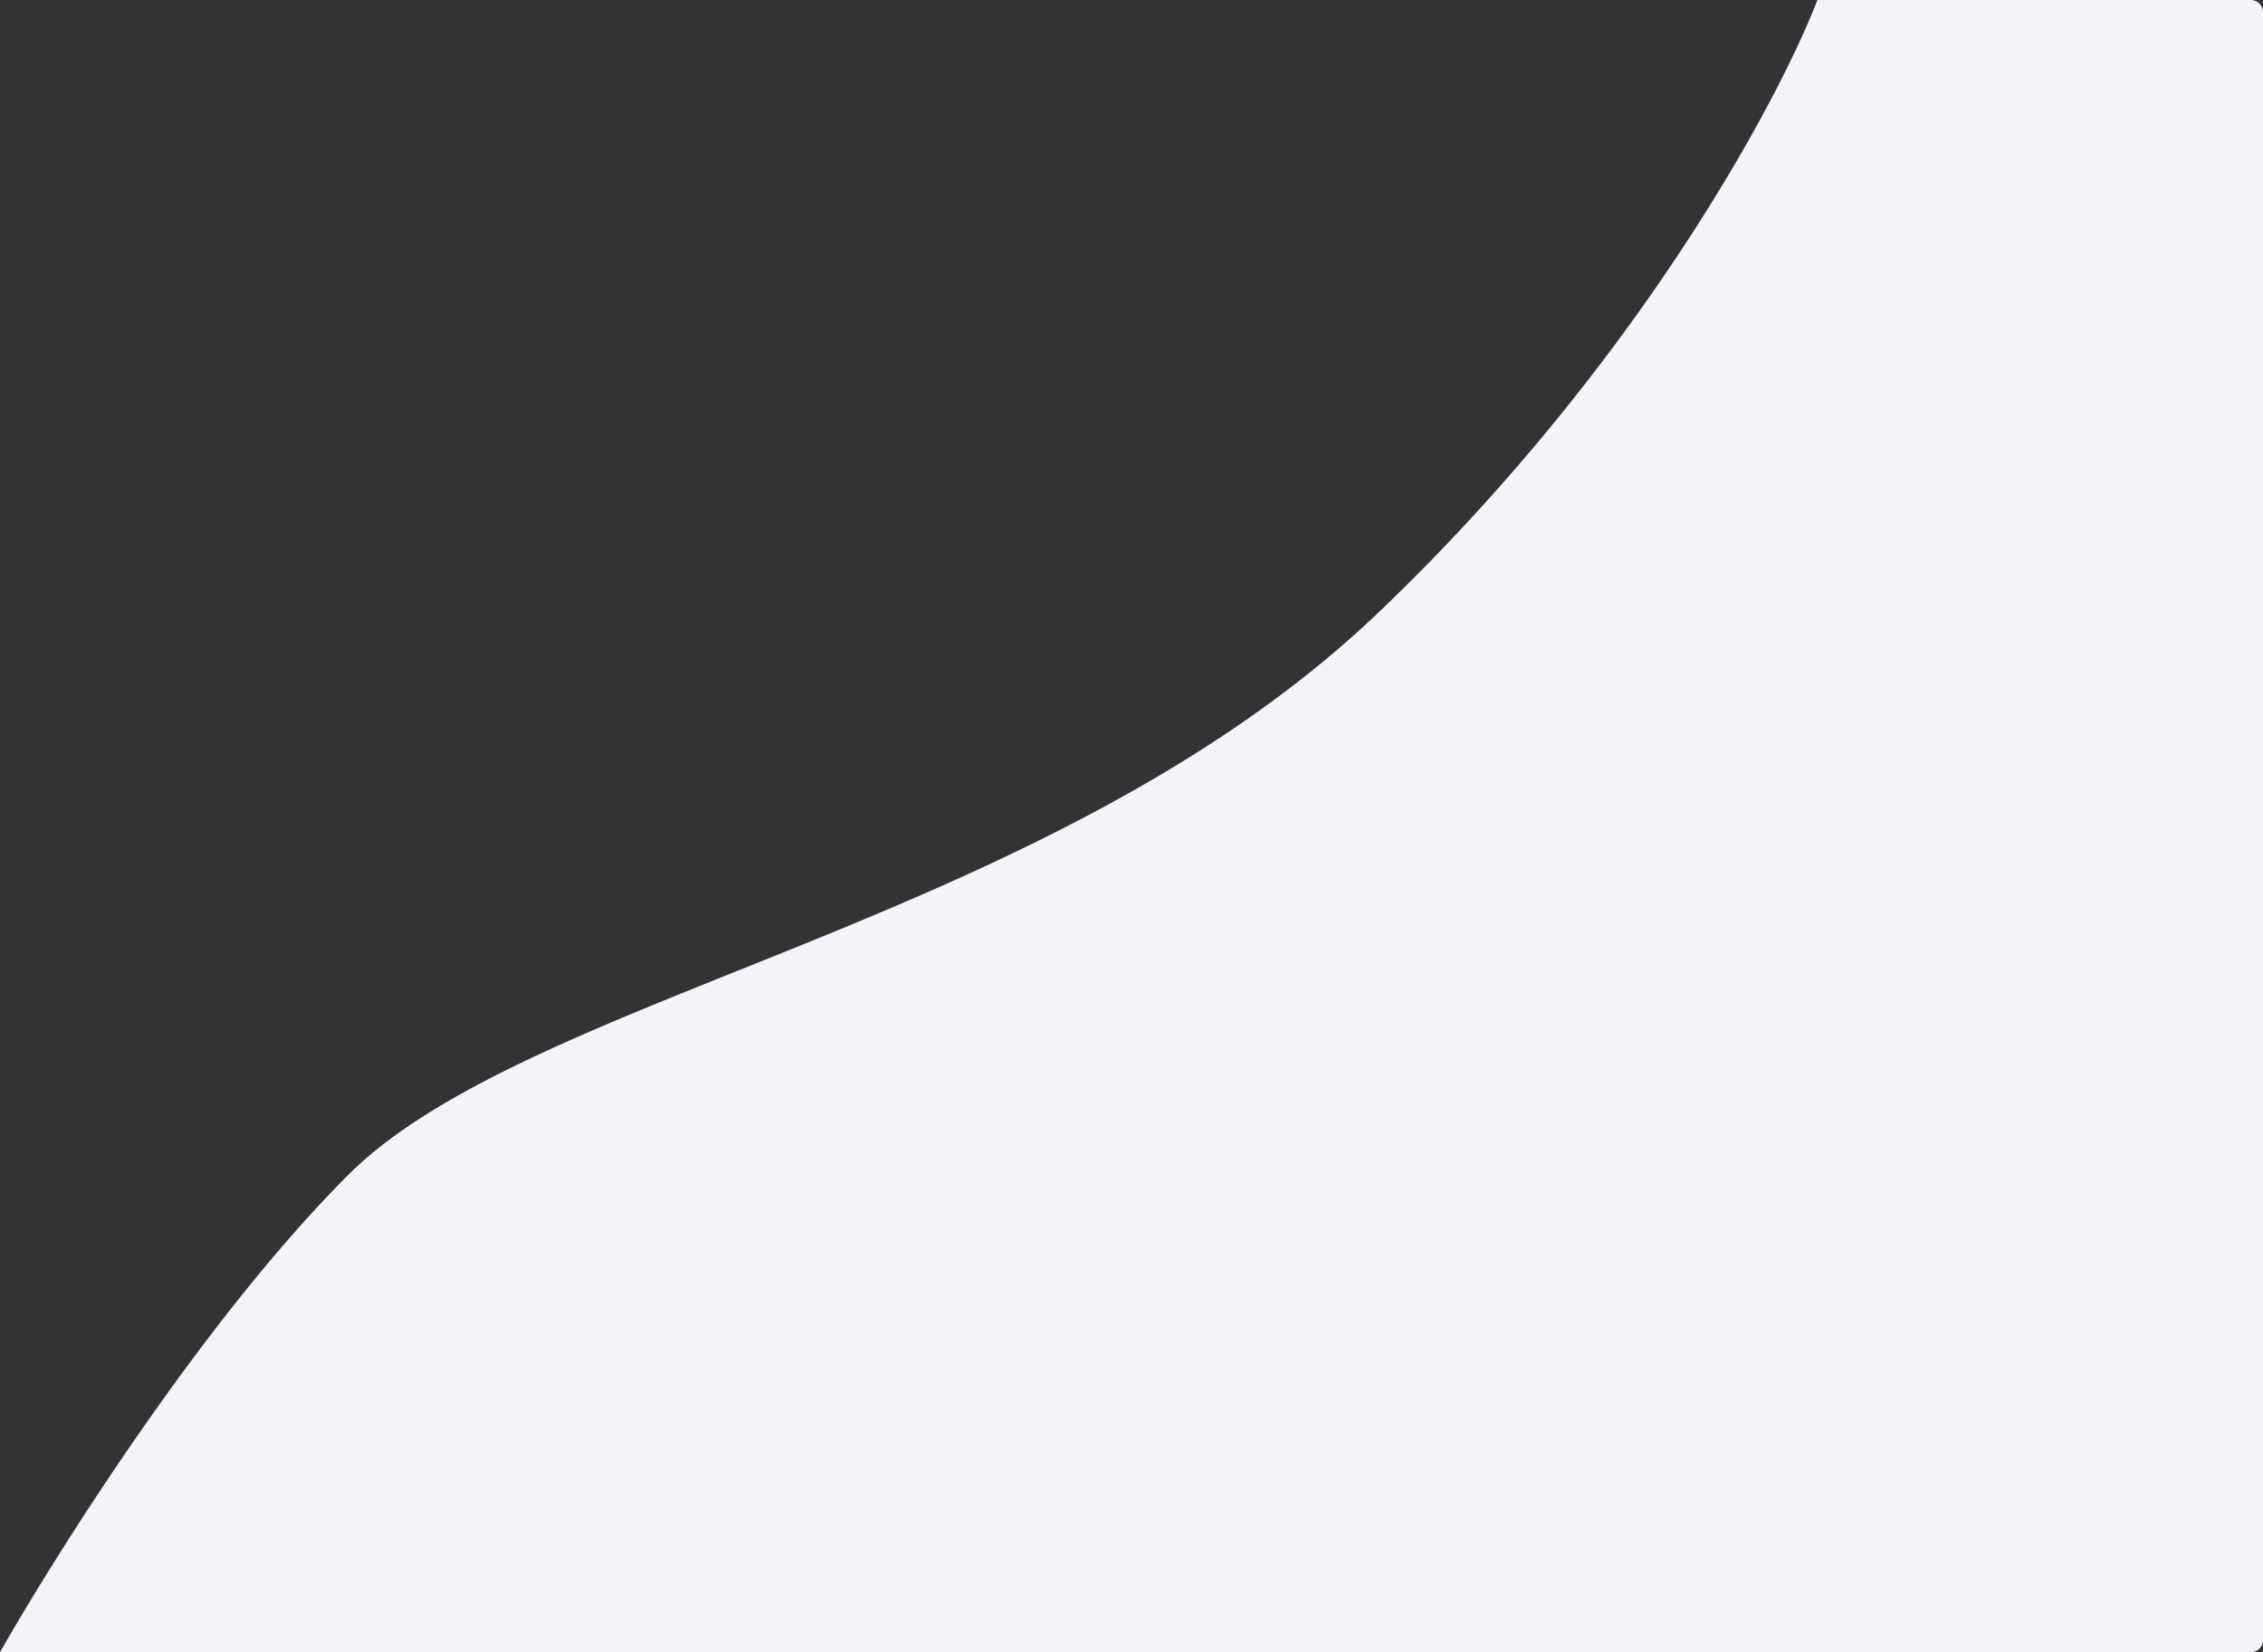 <svg xmlns="http://www.w3.org/2000/svg" width="741" height="541" fill="none"><rect width="100%" height="100%" fill="#333333" stroke="none"/><path d="M451.195 200.722C536.338 119.483 582.607 32.464 595.098 0H737a4 4 0 0 1 4 4v533a4 4 0 0 1-4 4H0c17.821-31.276 65.955-108.2 113.923-156.183 59.959-59.979 230.844-82.546 337.272-184.095z" fill="#f4f3fa"/></svg>